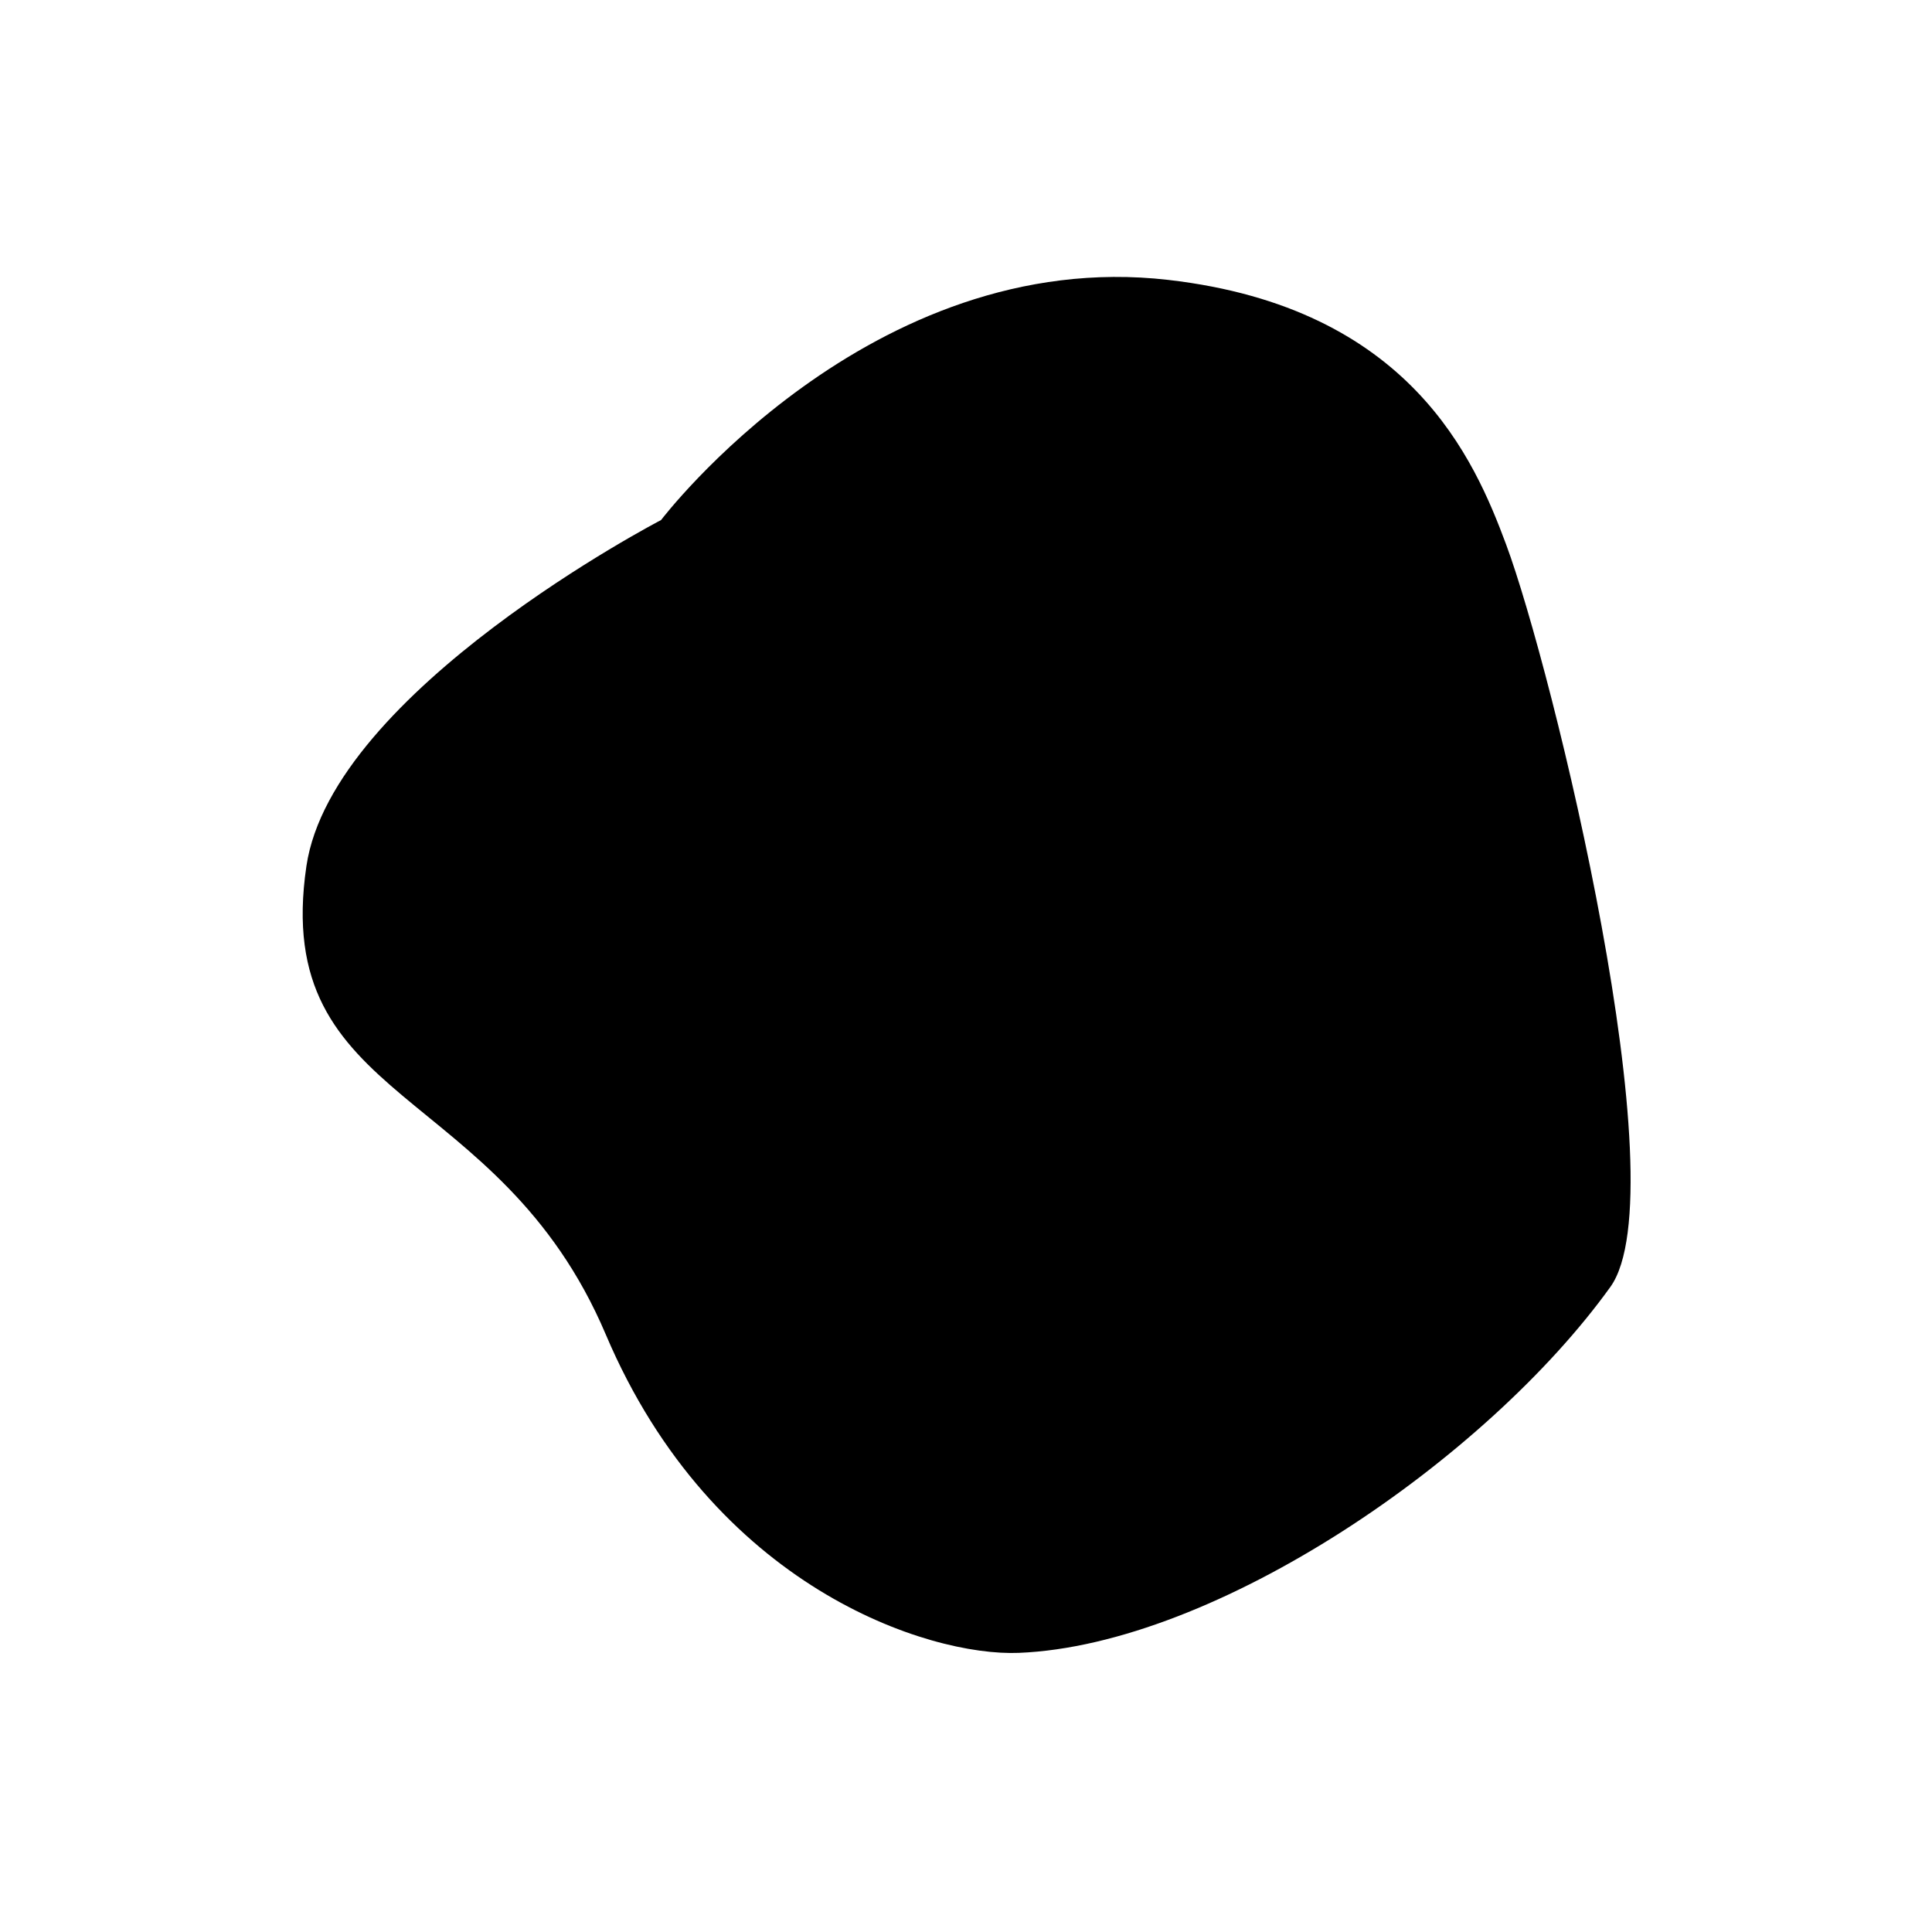 <svg xmlns="http://www.w3.org/2000/svg" width="300" height="300" viewBox="0 0 300 300">
  <g id="그룹_173" data-name="그룹 173" transform="translate(-100 -381)">
    <rect id="사각형_309" data-name="사각형 309" width="300" height="300" transform="translate(100 381)" fill="none"/>
    <path id="패스_742" data-name="패스 742" d="M15138.3,4031.252s-51.046,26.513-55.071,53.73c-5.529,37.395,29.812,33.445,46.488,72.745s50.13,50,64.133,49.431c30.652-1.245,72.615-30.07,91.856-56.821,10.758-14.955-8.98-95.947-16.2-115.321-4.874-13.073-14.836-36.72-52.435-41.05C15170.681,3988.623,15138.3,4031.252,15138.3,4031.252Z" transform="translate(-14935.648 -3569.502)"/>
  </g>
</svg>
